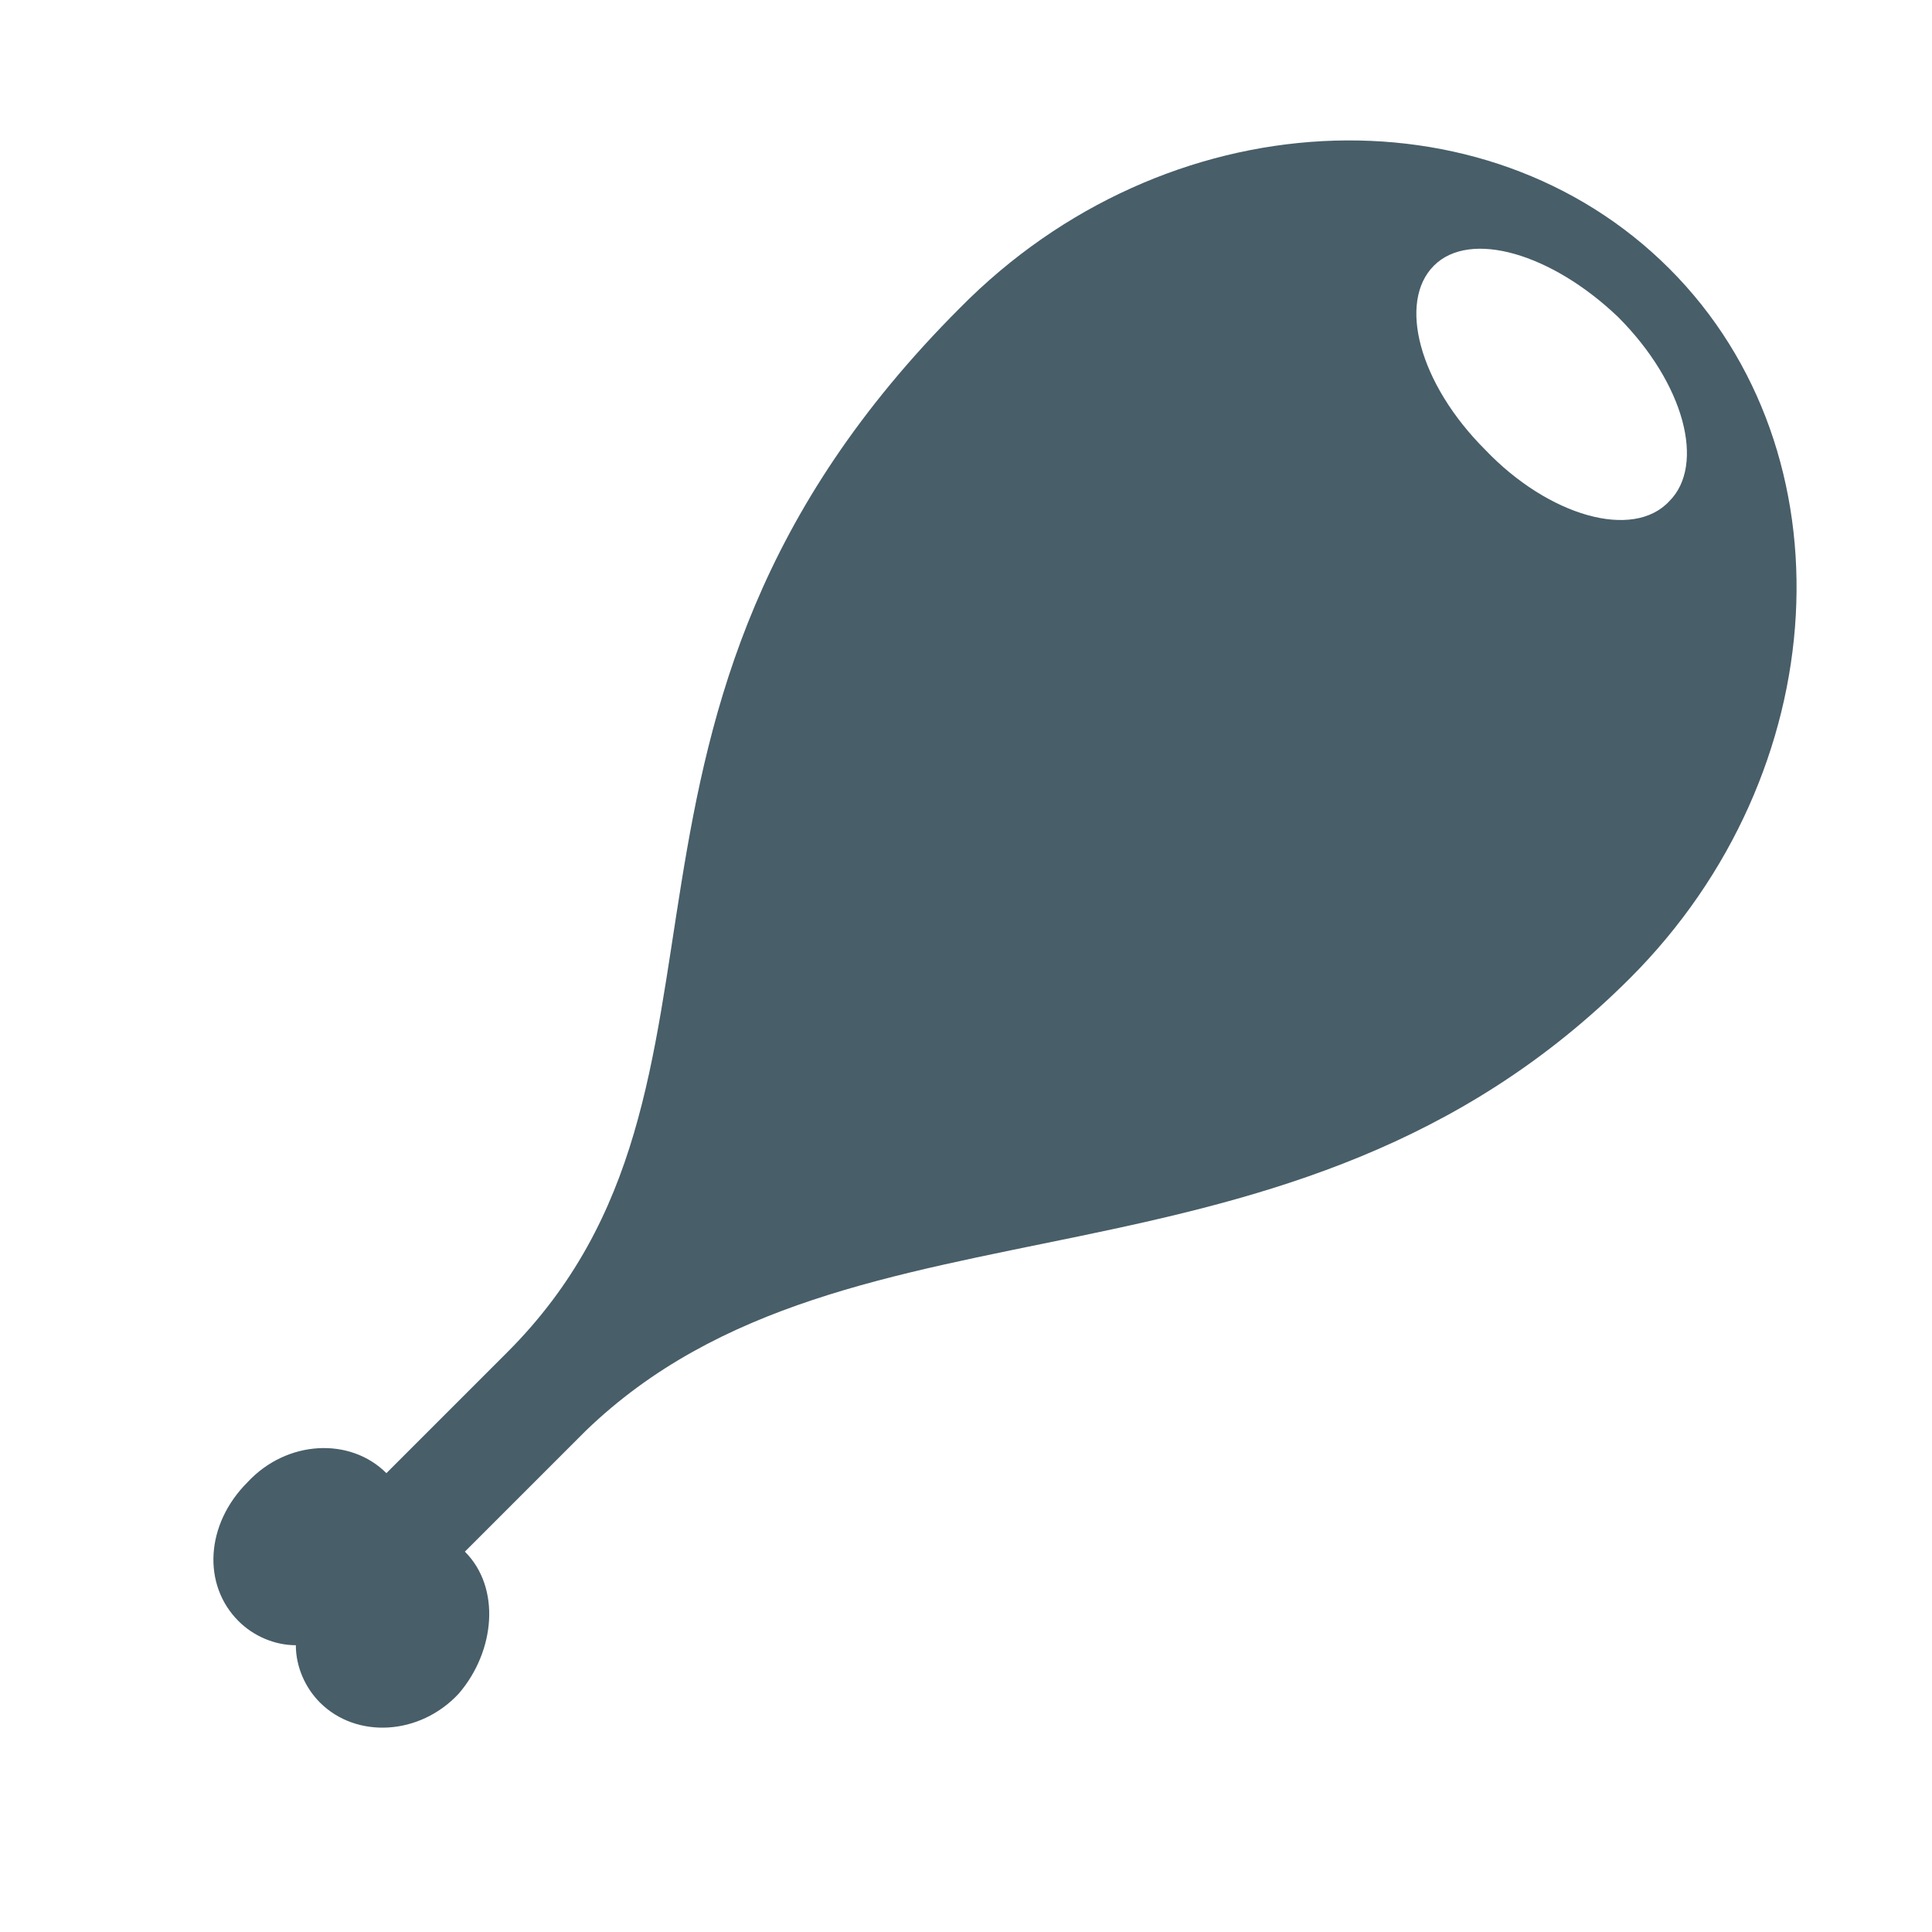 <?xml version="1.0" encoding="utf-8"?>
<!-- Generator: Adobe Illustrator 18.0.0, SVG Export Plug-In . SVG Version: 6.00 Build 0)  -->
<svg version="1.2" baseProfile="tiny" id="Calque_1"
	 xmlns="http://www.w3.org/2000/svg" xmlns:xlink="http://www.w3.org/1999/xlink" x="0px" y="0px" viewBox="0 0 64 64"
	 xml:space="preserve">
<path fill="#485E69" d="M15.4,51.4l4-4c8.8-8.5,23.3-3.7,34.6-15c6.8-6.8,7.4-17.4,1.3-23.5c-6.1-6.1-16.7-5.6-23.5,1.3
	c-13.5,13.5-6.1,25.7-15,34.6l-4,4c-1.2-1.2-3.3-1.1-4.6,0.3c-1.4,1.4-1.5,3.4-0.3,4.6c0.5,0.5,1.2,0.8,1.9,0.8
	c0,0.7,0.3,1.4,0.8,1.9c1.2,1.2,3.3,1.1,4.6-0.3C16.4,54.7,16.6,52.6,15.4,51.4z M49.2,14.9c-2.2-2.2-2.9-4.9-1.7-6.1
	c1.2-1.2,3.9-0.4,6.1,1.7c2.2,2.2,2.9,4.9,1.7,6.1C54.1,17.9,51.3,17.1,49.2,14.9z"/>
</svg>
